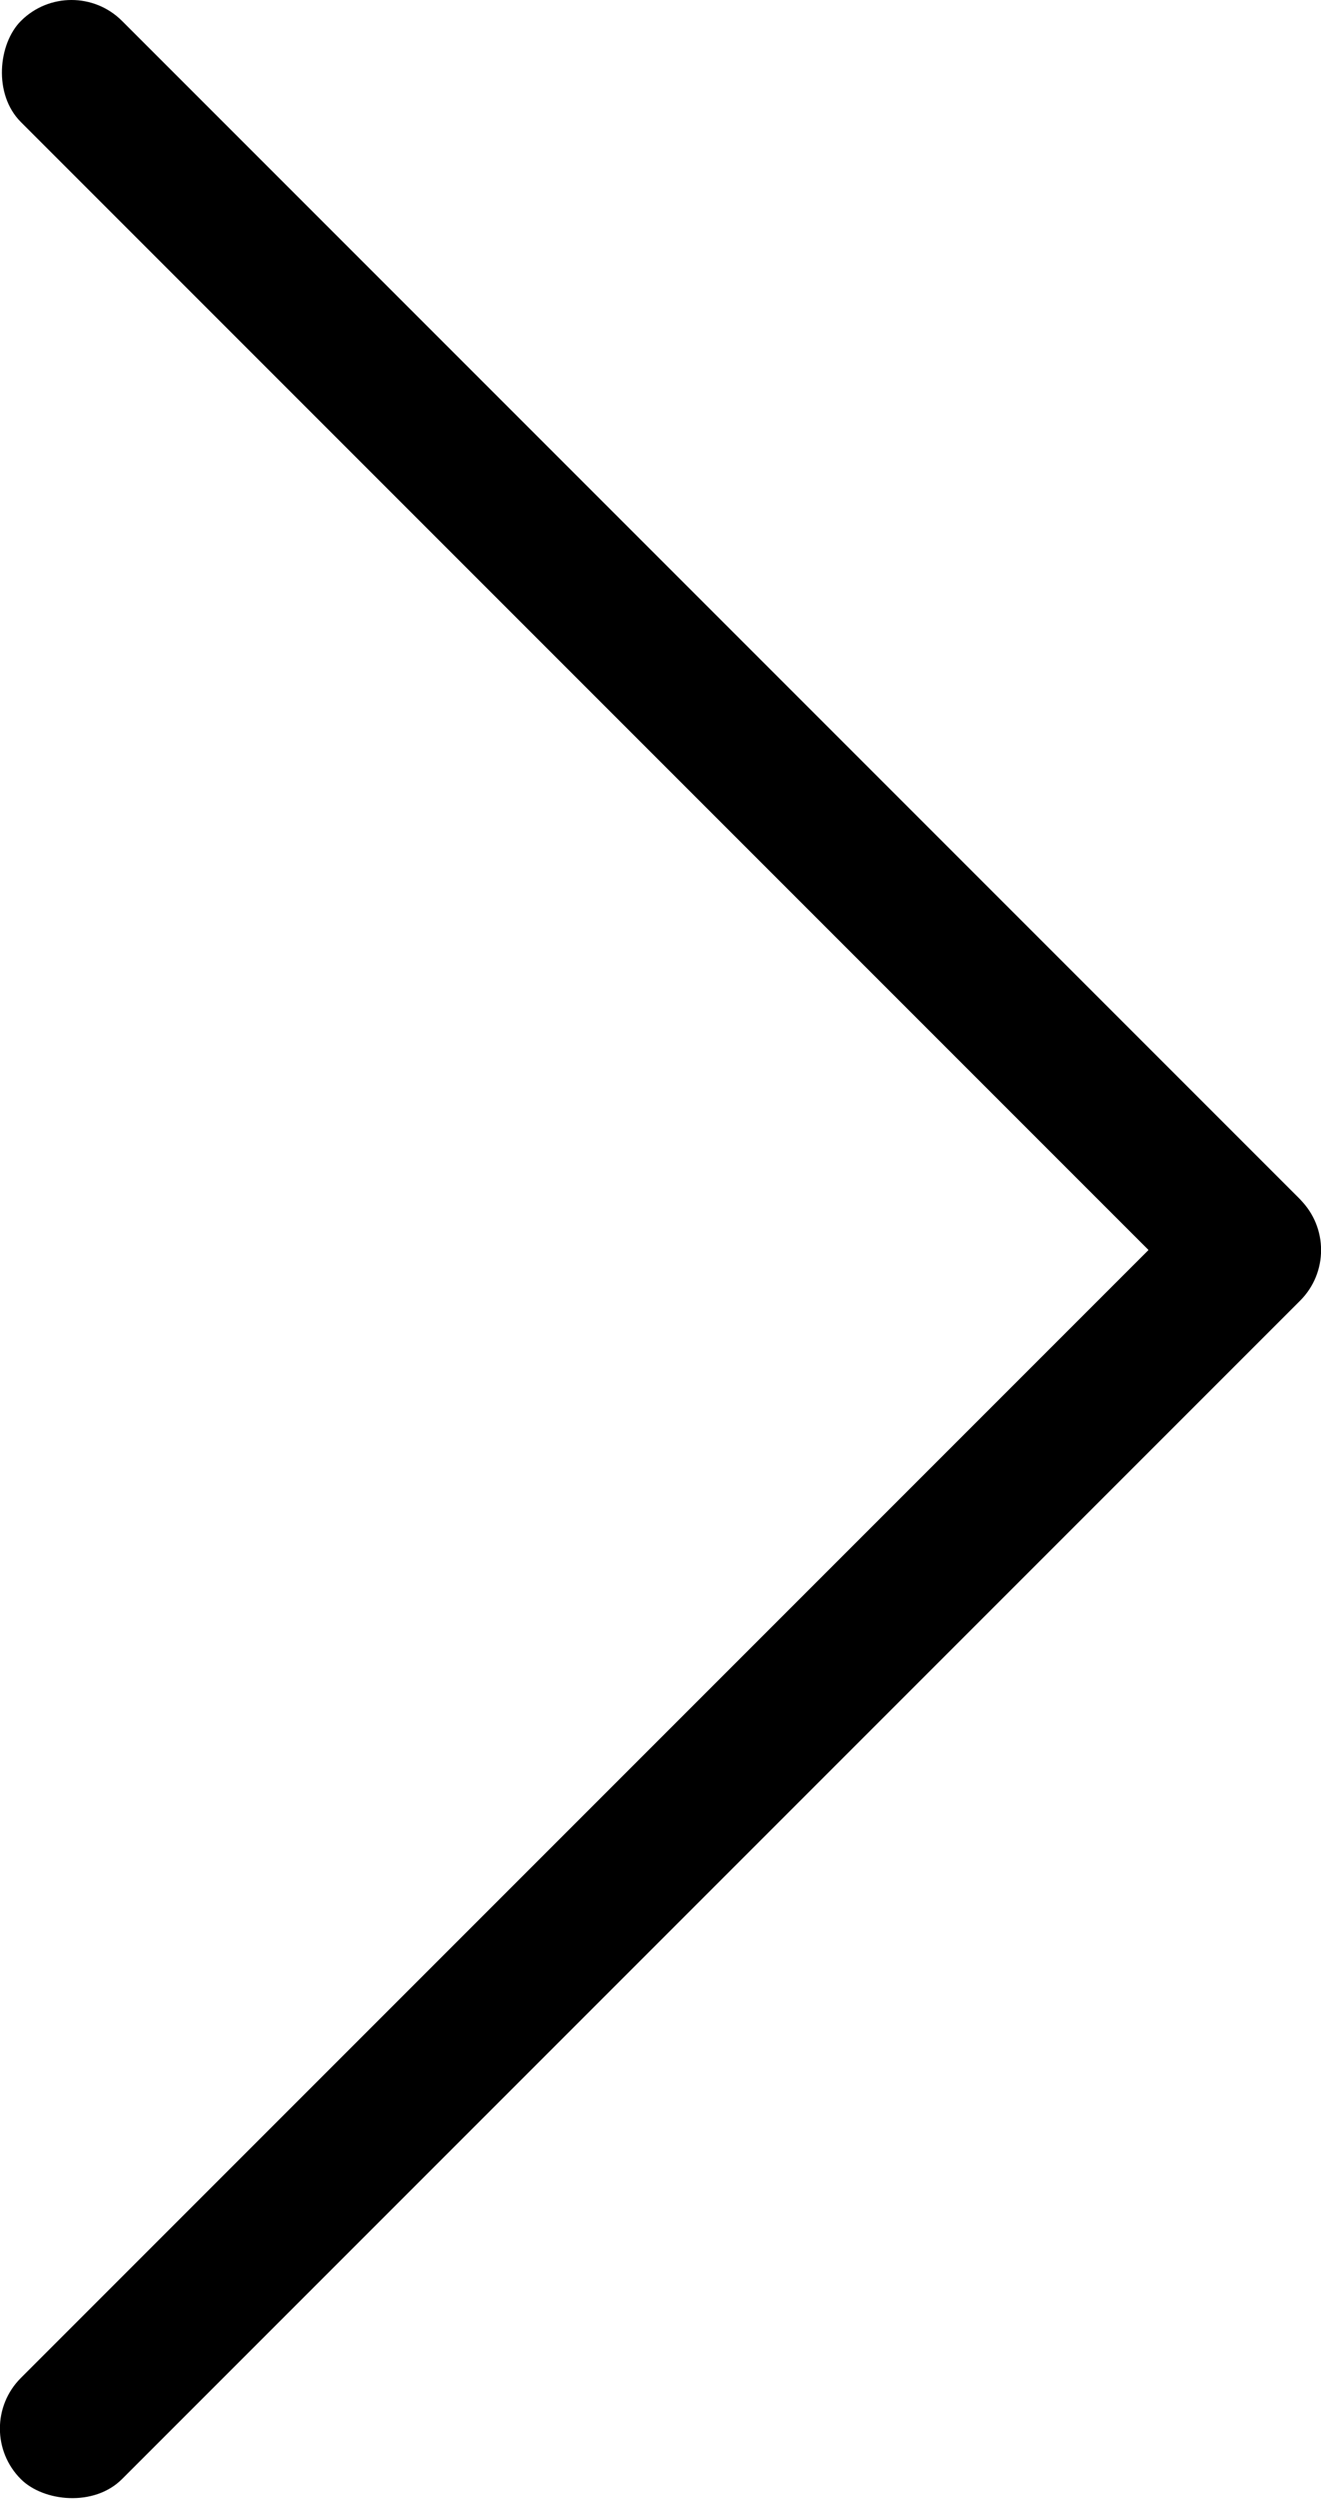 <?xml version="1.0" encoding="UTF-8"?>
<svg id="_레이어_2" data-name="레이어 2" xmlns="http://www.w3.org/2000/svg" viewBox="0 0 49.14 92.97">
  <g id="_레이어_1-2" data-name="레이어 1">
    <g>
      <rect x="-9.06" y="21.87" width="67.17" height="5.32" rx="2.66" ry="2.66" transform="translate(24.53 -10.16) rotate(45)"/>
      <rect x="-9.08" y="65.74" width="67.3" height="5.32" rx="2.66" ry="2.66" transform="translate(-41.17 37.41) rotate(-45)"/>
    </g>
  </g>
</svg>